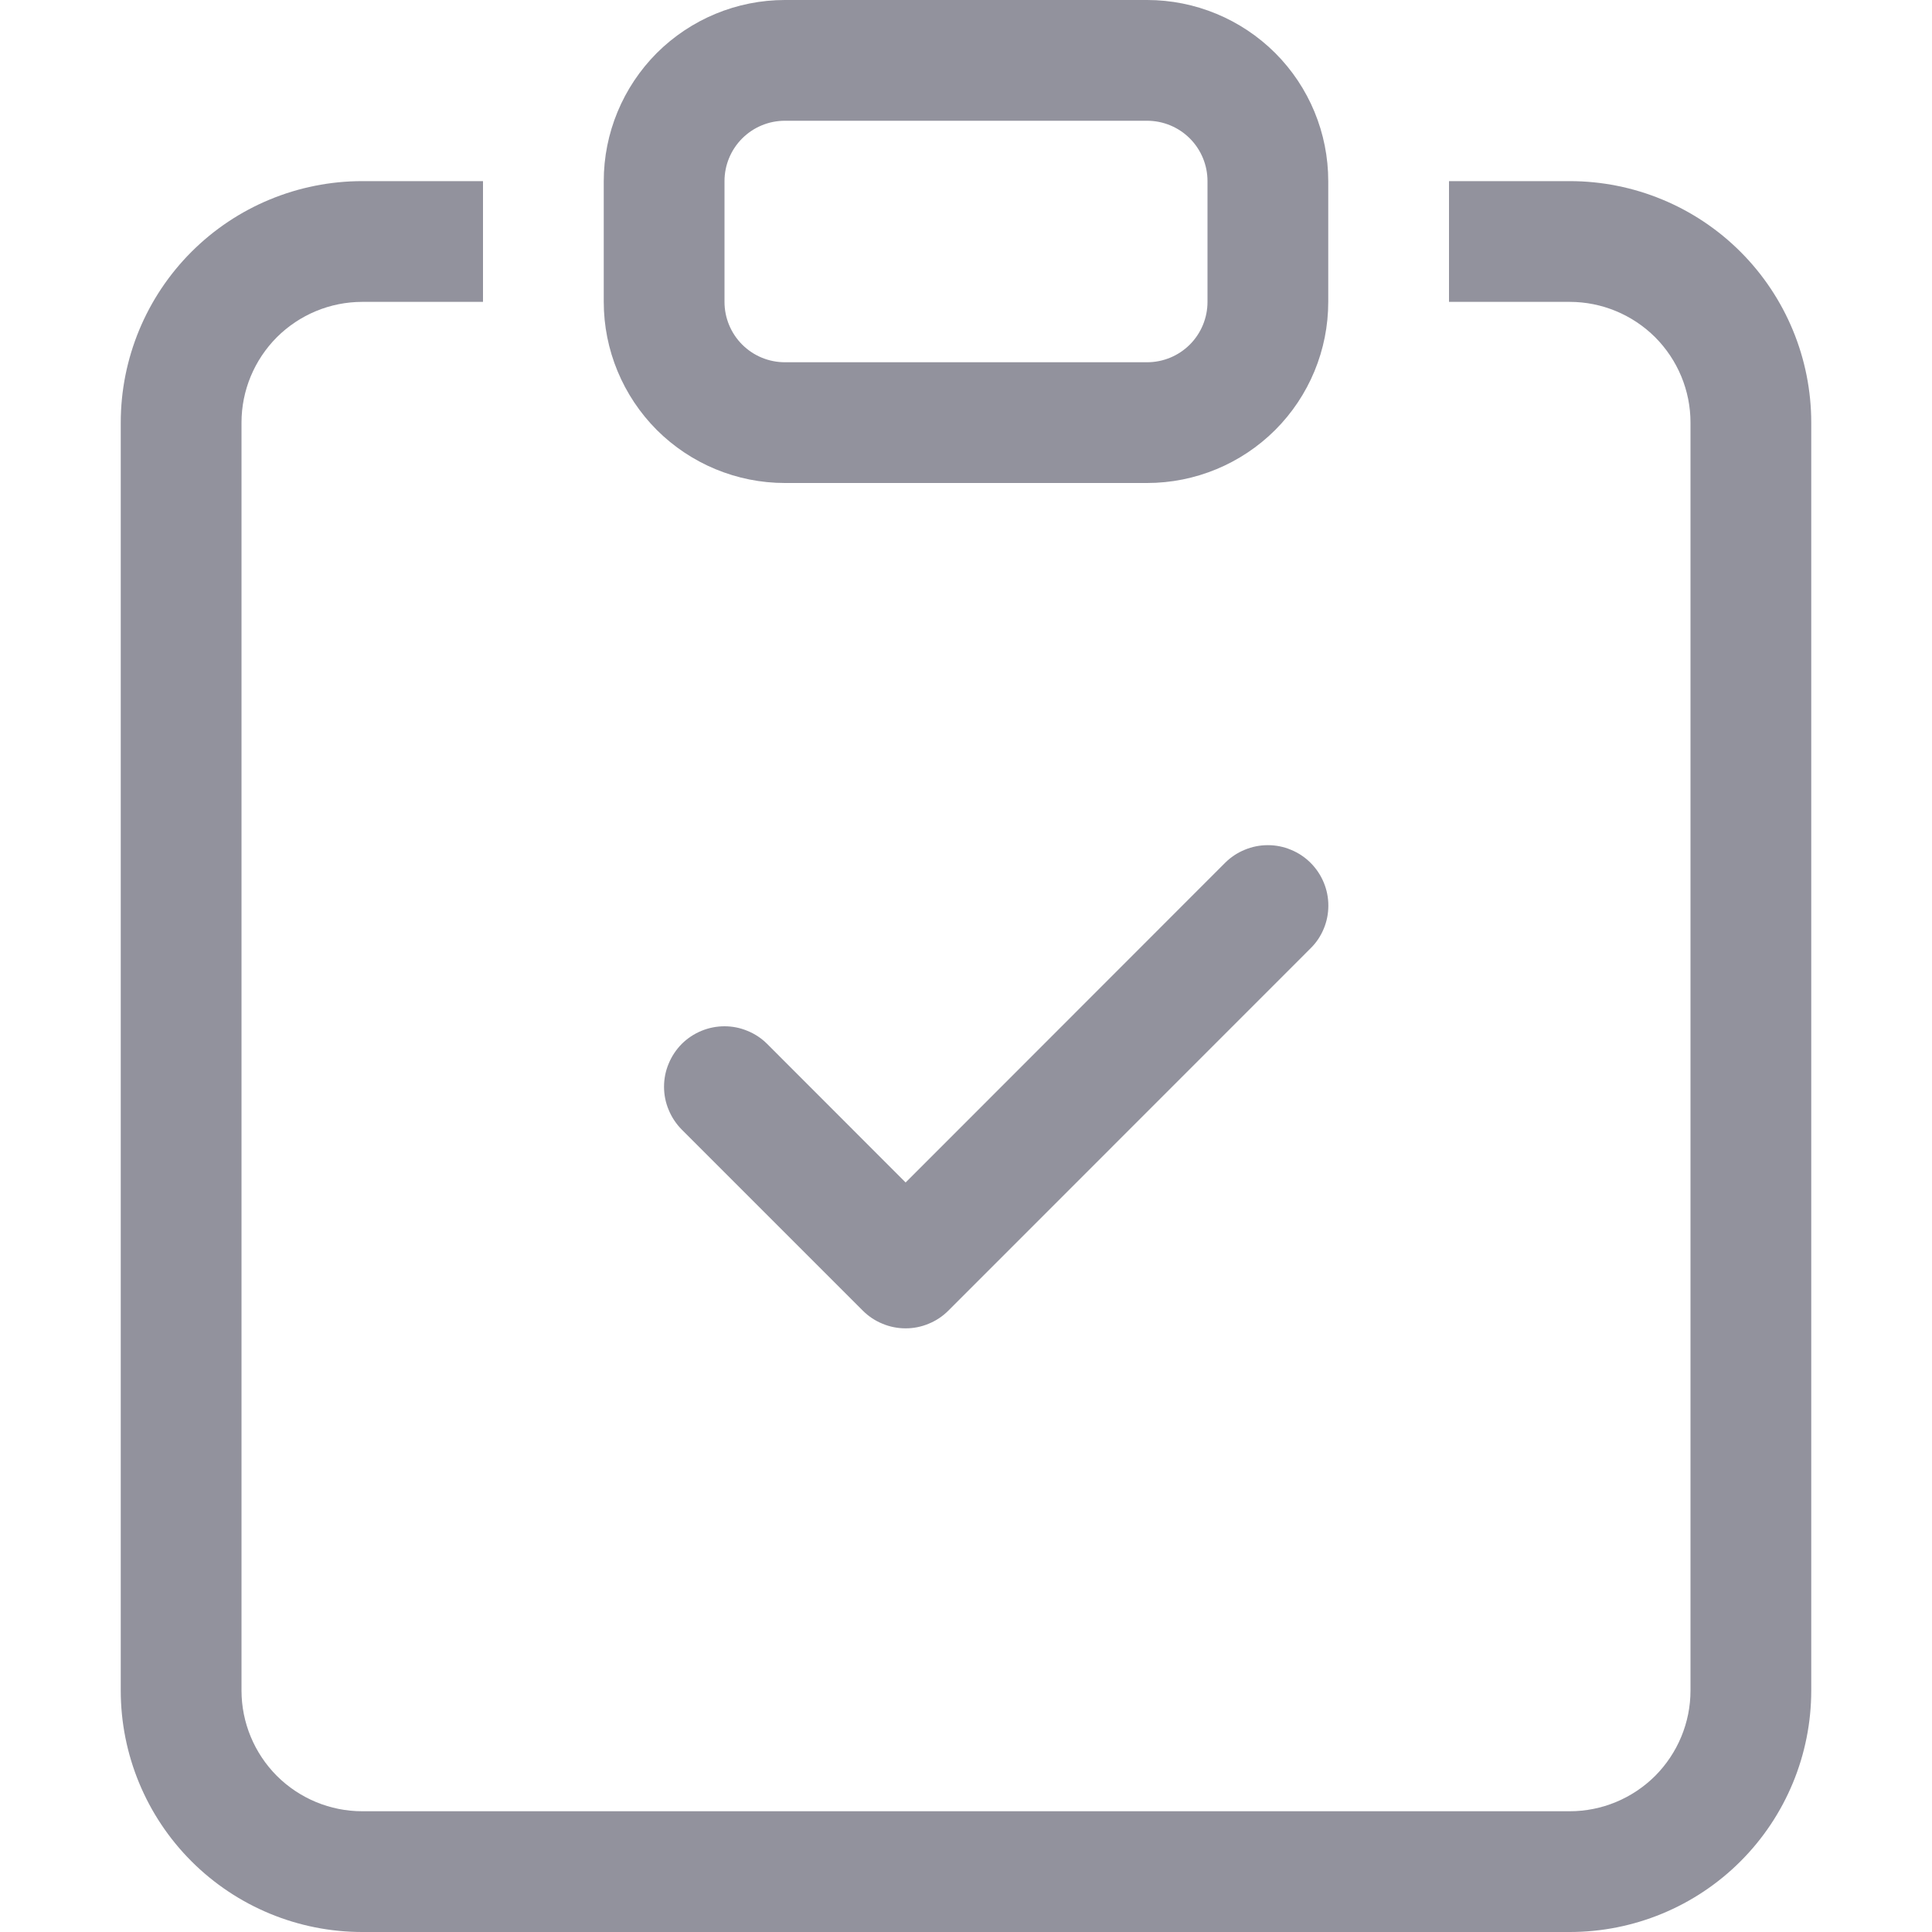 <svg width="20" height="20" viewBox="0 0 20 20" fill="none" xmlns="http://www.w3.org/2000/svg">
<path fill-rule="evenodd" clip-rule="evenodd" d="M13.567 8.932C13.626 8.991 13.672 9.06 13.703 9.135C13.735 9.211 13.751 9.293 13.751 9.375C13.751 9.457 13.735 9.539 13.703 9.615C13.672 9.69 13.626 9.759 13.567 9.817L9.817 13.568C9.759 13.626 9.69 13.672 9.614 13.703C9.538 13.735 9.457 13.751 9.375 13.751C9.293 13.751 9.211 13.735 9.135 13.703C9.059 13.672 8.99 13.626 8.932 13.568L7.057 11.693C6.999 11.634 6.953 11.565 6.922 11.489C6.89 11.414 6.874 11.332 6.874 11.25C6.874 11.168 6.89 11.086 6.922 11.011C6.953 10.935 6.999 10.866 7.057 10.807C7.175 10.69 7.334 10.624 7.5 10.624C7.582 10.624 7.663 10.64 7.739 10.672C7.815 10.703 7.884 10.749 7.942 10.807L9.375 12.241L12.682 8.932C12.74 8.874 12.809 8.828 12.885 8.797C12.961 8.765 13.043 8.749 13.125 8.749C13.207 8.749 13.288 8.765 13.364 8.797C13.44 8.828 13.509 8.874 13.567 8.932Z" fill="#92929D"/>
<path d="M5 1.875H3.75C3.087 1.875 2.451 2.138 1.982 2.607C1.513 3.076 1.25 3.712 1.25 4.375V17.5C1.25 18.163 1.513 18.799 1.982 19.268C2.451 19.737 3.087 20 3.75 20H16.25C16.913 20 17.549 19.737 18.018 19.268C18.487 18.799 18.75 18.163 18.75 17.5V4.375C18.75 3.712 18.487 3.076 18.018 2.607C17.549 2.138 16.913 1.875 16.25 1.875H15V3.125H16.25C16.581 3.125 16.899 3.257 17.134 3.491C17.368 3.726 17.5 4.043 17.5 4.375V17.5C17.5 17.831 17.368 18.149 17.134 18.384C16.899 18.618 16.581 18.75 16.25 18.75H3.75C3.418 18.75 3.101 18.618 2.866 18.384C2.632 18.149 2.5 17.831 2.5 17.5V4.375C2.5 4.043 2.632 3.726 2.866 3.491C3.101 3.257 3.418 3.125 3.75 3.125H5V1.875Z" fill="#92929D"/>
<path d="M11.875 1.25C12.041 1.25 12.2 1.316 12.317 1.433C12.434 1.55 12.5 1.709 12.5 1.875V3.125C12.5 3.291 12.434 3.45 12.317 3.567C12.2 3.684 12.041 3.75 11.875 3.75H8.125C7.959 3.75 7.8 3.684 7.683 3.567C7.566 3.45 7.5 3.291 7.5 3.125V1.875C7.5 1.709 7.566 1.55 7.683 1.433C7.8 1.316 7.959 1.25 8.125 1.25H11.875ZM8.125 0C7.628 0 7.151 0.198 6.799 0.549C6.448 0.901 6.25 1.378 6.25 1.875V3.125C6.25 3.622 6.448 4.099 6.799 4.451C7.151 4.802 7.628 5 8.125 5H11.875C12.372 5 12.849 4.802 13.201 4.451C13.553 4.099 13.75 3.622 13.75 3.125V1.875C13.75 1.378 13.553 0.901 13.201 0.549C12.849 0.198 12.372 0 11.875 0L8.125 0Z" fill="#92929D"/>
</svg>
